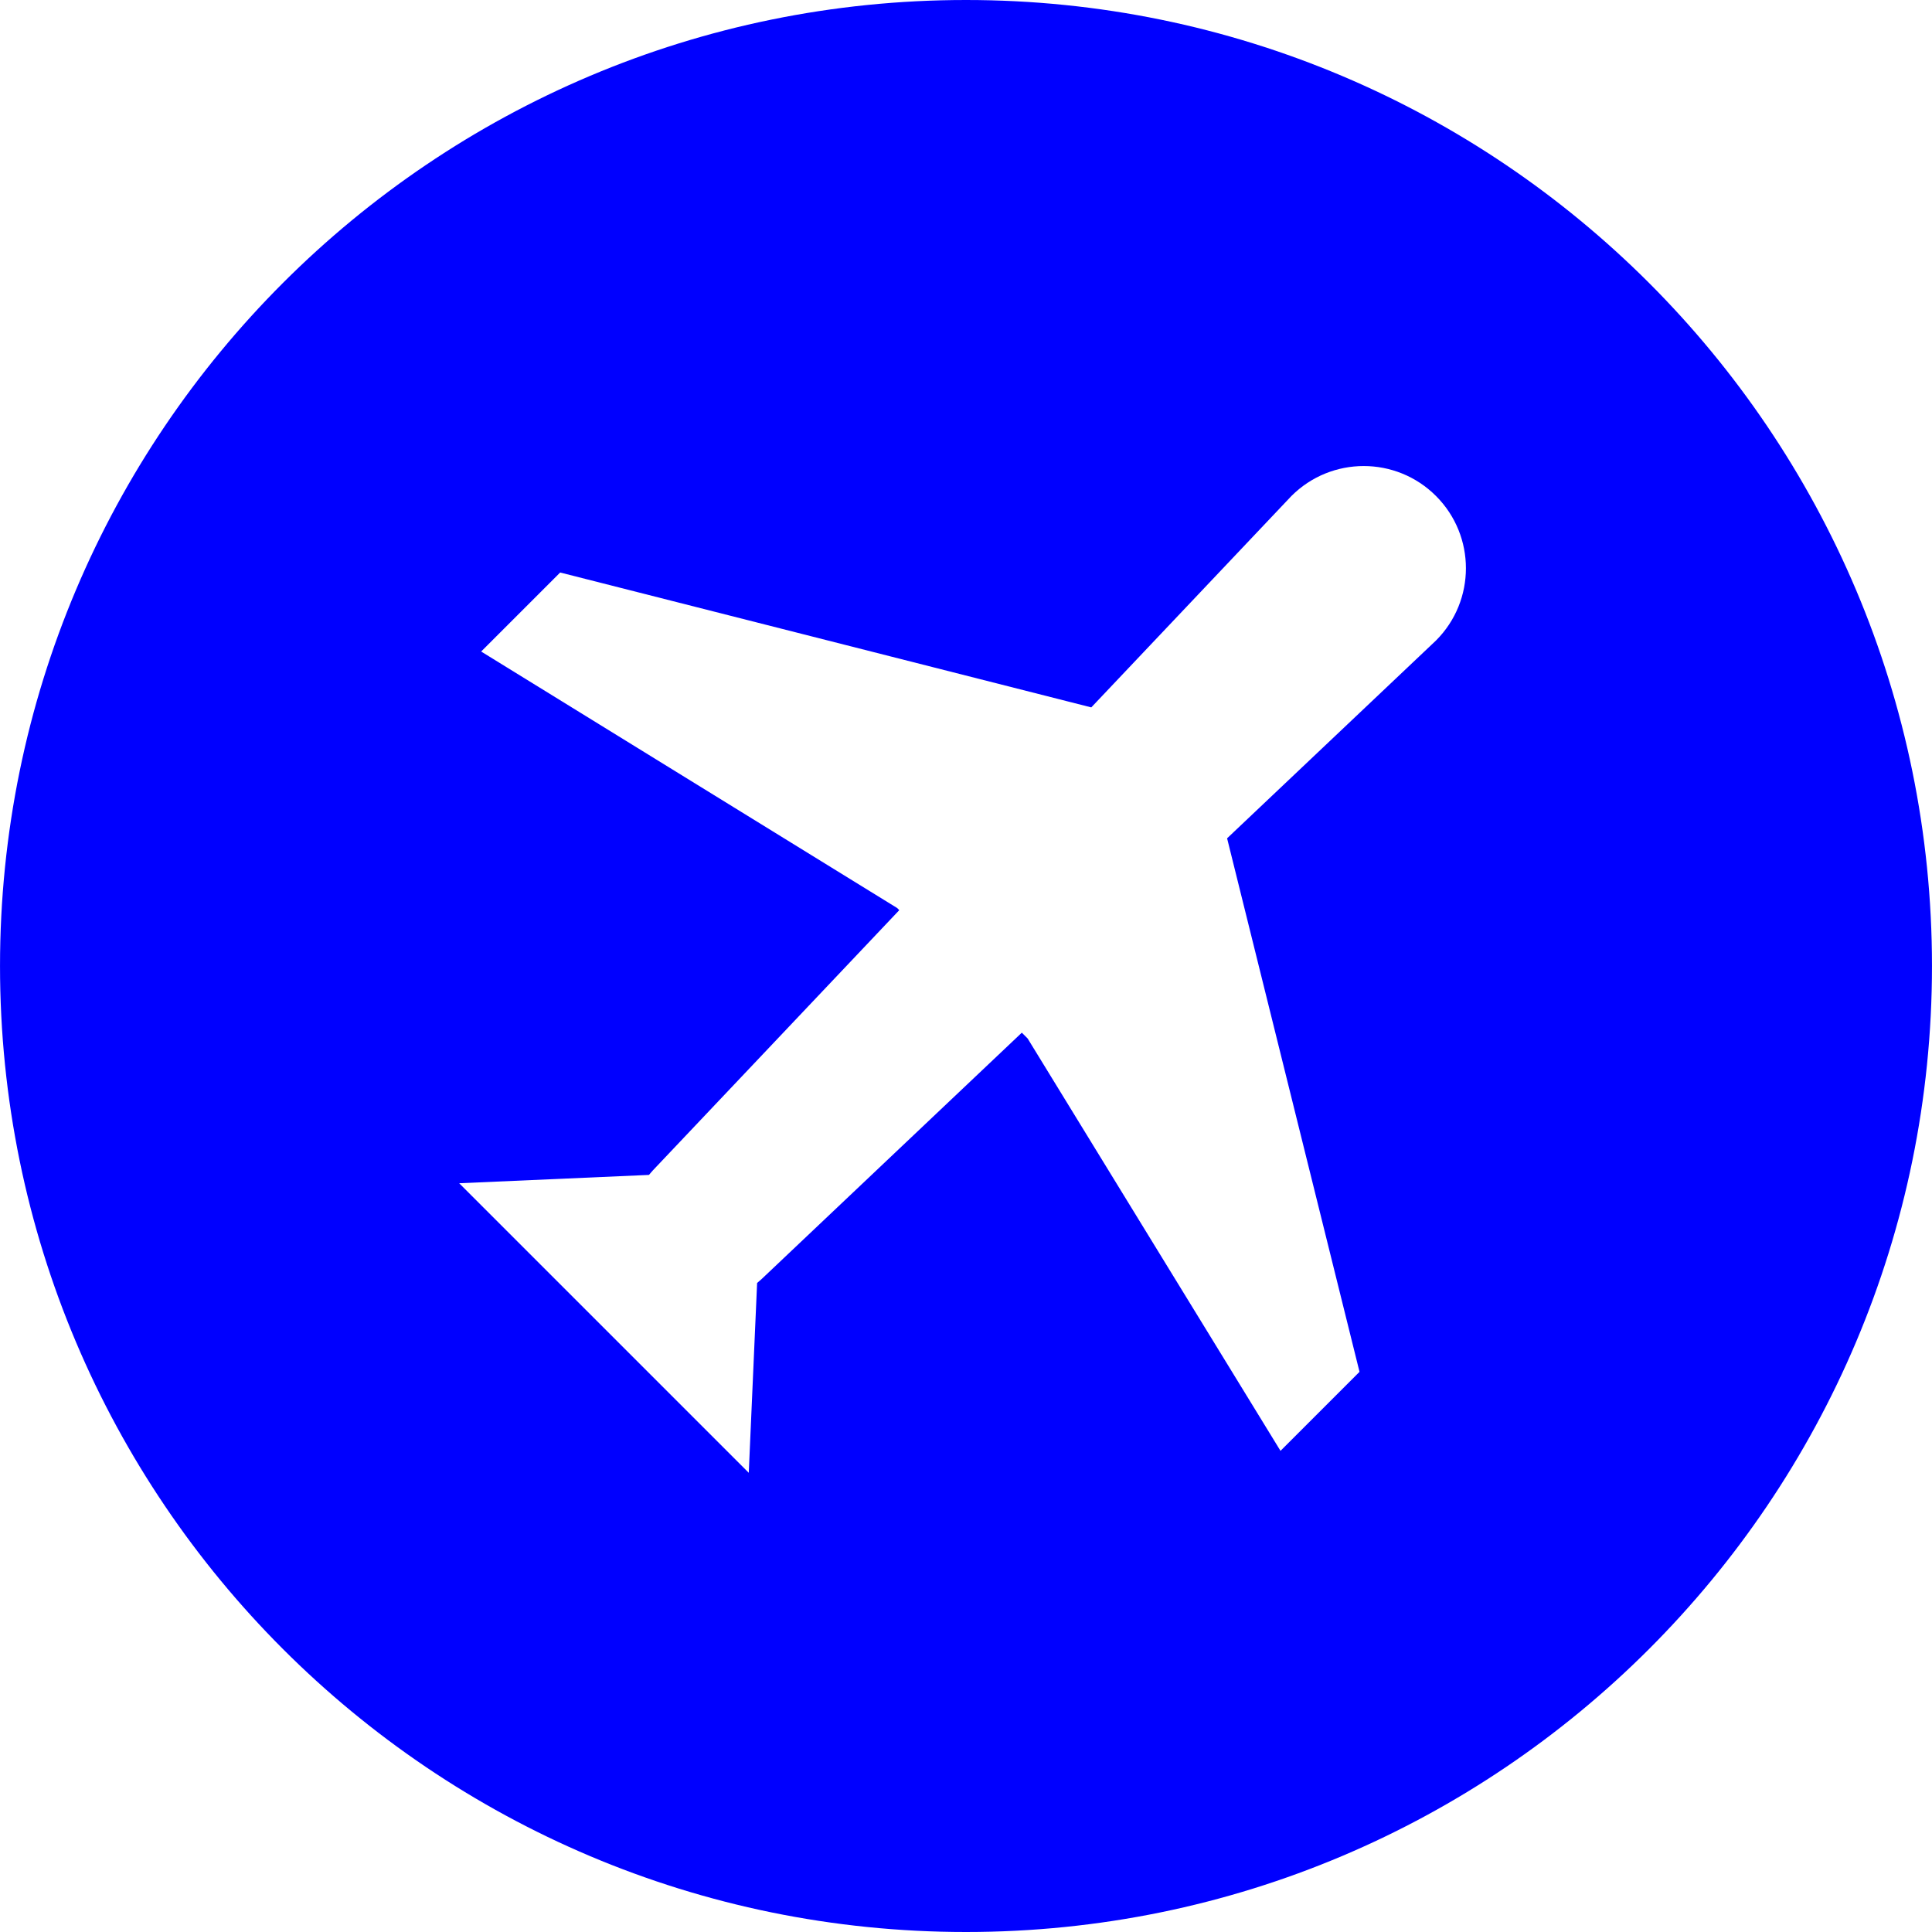 <?xml version="1.0" encoding="iso-8859-1"?>
<!-- Generator: Adobe Illustrator 19.0.0, SVG Export Plug-In . SVG Version: 6.00 Build 0)  -->
<svg fill="blue" version="1.1" id="Layer_1" xmlns="http://www.w3.org/2000/svg" xmlns:xlink="http://www.w3.org/1999/xlink" x="0px" y="0px"
	 viewBox="0 0 300 300" style="enable-background:new 0 0 300 300;" xml:space="preserve">
<g>
	<g>
		<path d="M149.997,0C67.158,0,0.003,67.161,0.003,149.997S67.158,300,149.997,300s150-67.163,150-150.003S232.837,0,149.997,0z
			 M222.978,99.461l-32.435,30.711l20.562,82.844l-12.27,12.27l-39.262-64.028l-0.905-0.905l-40.385,38.24
			c-0.228,0.231-0.485,0.405-0.718,0.622l-1.297,29.481l-44.965-44.962l29.471-1.294c0.218-0.239,0.394-0.493,0.625-0.724
			l38.24-40.387L139.314,141l-64.601-39.832l12.27-12.27l82.471,20.946l31.079-32.827c6.201-6.201,16.251-6.199,22.447,0
			C229.177,83.215,229.177,93.263,222.978,99.461z"/>
	</g>
</g>
<g>
</g>
<g>
</g>
<g>
</g>
<g>
</g>
<g>
</g>
<g>
</g>
<g>
</g>
<g>
</g>
<g>
</g>
<g>
</g>
<g>
</g>
<g>
</g>
<g>
</g>
<g>
</g>
<g>
</g>
</svg>
